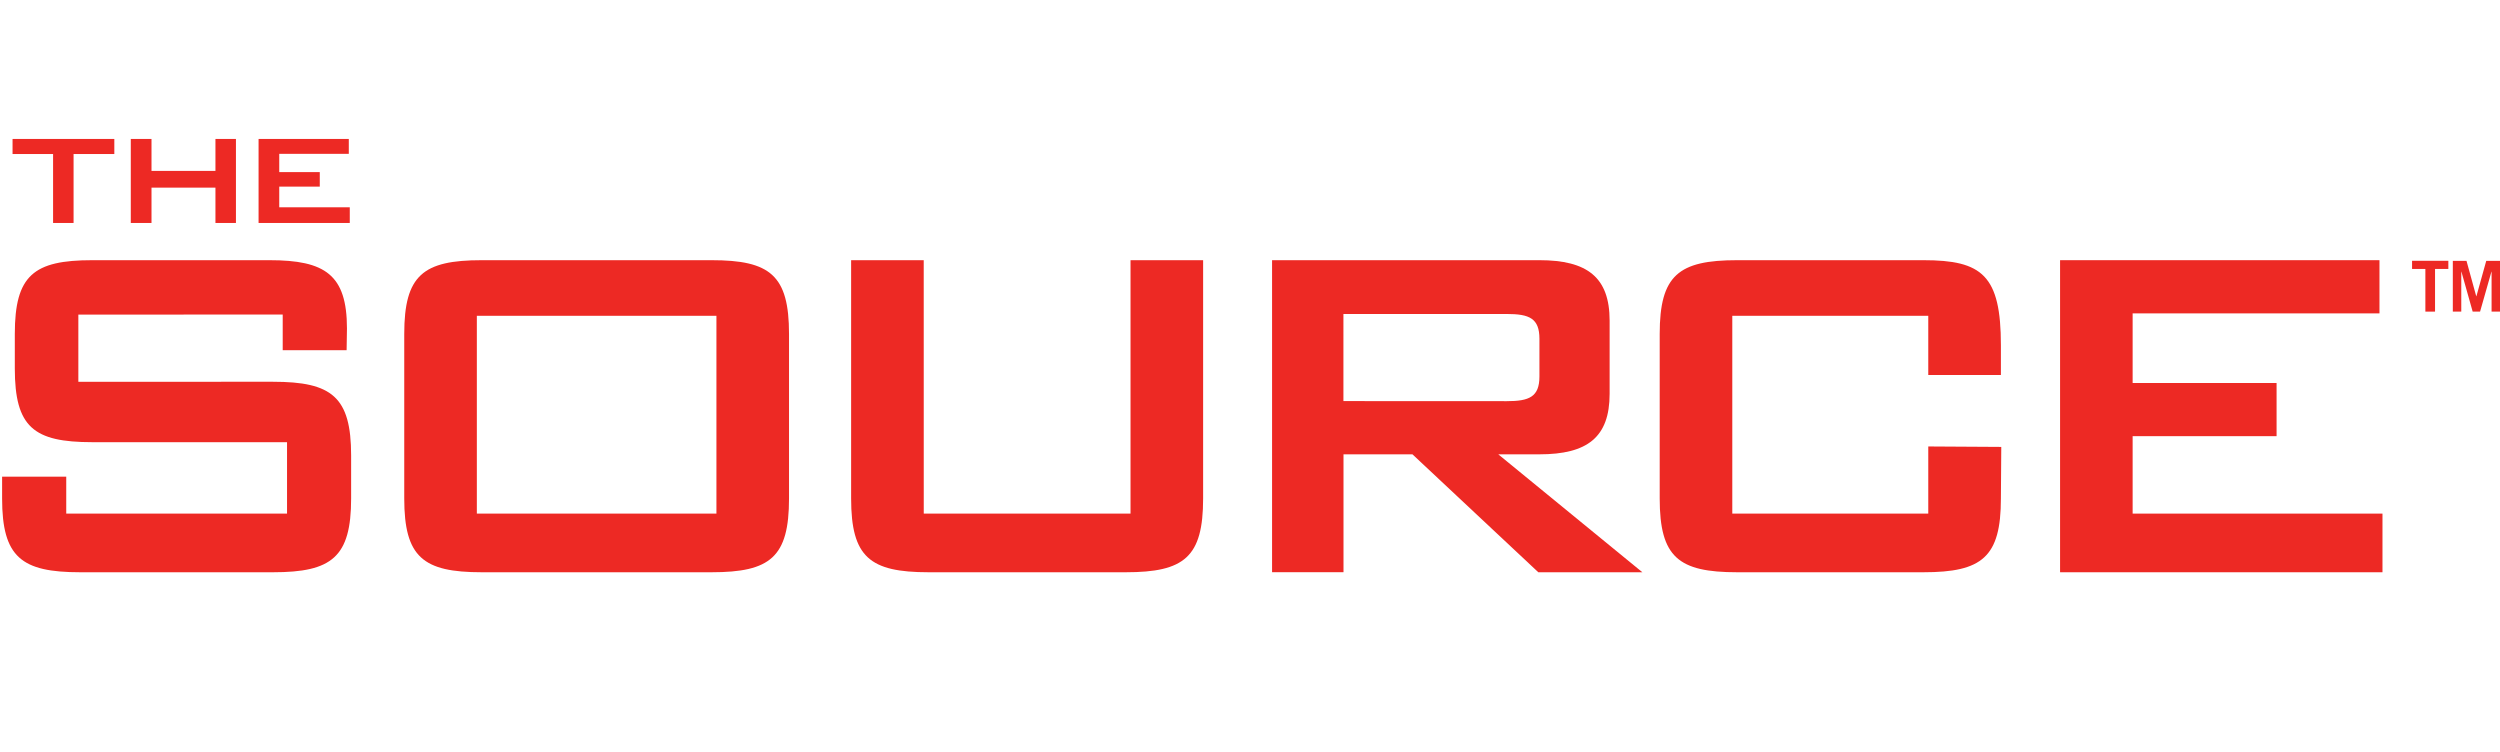 <svg xmlns="http://www.w3.org/2000/svg" viewBox="0 0 665 200"><defs><style>.a{fill:#ed2924;}</style></defs><path class="a" d="M20.84,83.69v17.86H72.65c15.61,0,20.75,4,20.75,19.62v11.42c0,15.61-5.14,19.63-20.75,19.63H21.31c-15.6,0-20.75-4-20.75-19.63V126.8H17.62v9.82H76.35v-19H24.54c-15.61,0-20.6-4-20.6-19.62V88.84c0-15.61,5-19.63,20.6-19.63H71.69c14.79,0,20.6,3.86,20.6,18.18l-.09,5.77-17,0v-9.5Z"/><path class="a" d="M189.28,69.21H128.13c-15.61,0-20.6,4-20.6,19.63v43.75c0,15.61,5,19.63,20.6,19.63h61.15c15.61,0,20.6-4,20.6-19.63V88.84c0-15.61-5-19.63-20.6-19.63m1.29,67.41H126.84V84h63.73Z"/><path class="a" d="M245.72,136.62h55V69.21h19.31v63.38c0,15.61-5,19.63-20.59,19.63H247c-15.61,0-20.6-4-20.6-19.63V69.21h19.31Z"/><path class="a" d="M398.54,120.85h10.95c12.72,0,18.67-4.51,18.67-16.09V85.3c0-11.58-6-16.09-18.67-16.09H338.37v83h19V120.85h18.34l33.48,31.37h27.68Zm-41.19-14.16V83.52H400.8c6,0,8.69,1.14,8.69,6.61v10c0,5.46-2.73,6.58-8.69,6.58Z"/><path class="a" d="M460.79,84v52.61h52.13V118.76l19.42.12-.1,13.71c0,15.61-5,19.63-20.6,19.63H462.08c-15.61,0-20.6-4-20.6-19.63V88.84c0-15.61,5-19.63,20.6-19.63h49.56c15.6,0,20.6,4,20.6,22.65v7.89l-19.32,0V84Z"/><polygon class="a" points="547.98 69.21 632.94 69.21 632.94 83.36 567.28 83.36 567.28 101.88 605.57 101.88 605.57 116.02 567.28 116.02 567.28 136.62 633.74 136.62 633.74 152.22 547.98 152.22 547.98 69.21"/><polygon class="a" points="19.57 59.31 14.12 59.31 14.12 40.97 3.34 40.97 3.34 36.96 30.41 36.96 30.41 40.97 19.57 40.97 19.57 59.31"/><polygon class="a" points="34.79 36.96 40.3 36.96 40.3 45.46 57.31 45.46 57.31 36.96 62.76 36.96 62.76 59.31 57.31 59.31 57.31 49.91 40.3 49.91 40.3 59.31 34.79 59.31 34.79 36.96"/><polygon class="a" points="68.78 36.96 92.78 36.96 92.78 40.92 74.28 40.92 74.28 45.78 85.06 45.78 85.06 49.64 74.28 49.64 74.28 55.14 93.04 55.14 93.04 59.31 68.78 59.31 68.78 36.96"/><polygon class="a" points="651.26 69.37 651.26 71.54 647.72 71.54 647.72 82.89 645.15 82.89 645.15 71.54 641.61 71.54 641.61 69.37 651.26 69.37"/><polygon class="a" points="652.45 82.89 652.45 69.39 656.09 69.39 658.68 78.81 658.72 78.81 661.34 69.39 665 69.39 665 82.89 662.76 82.89 662.76 72.27 662.72 72.27 659.7 82.89 657.73 82.89 654.74 72.27 654.7 72.27 654.7 82.89 652.45 82.89"/></svg>